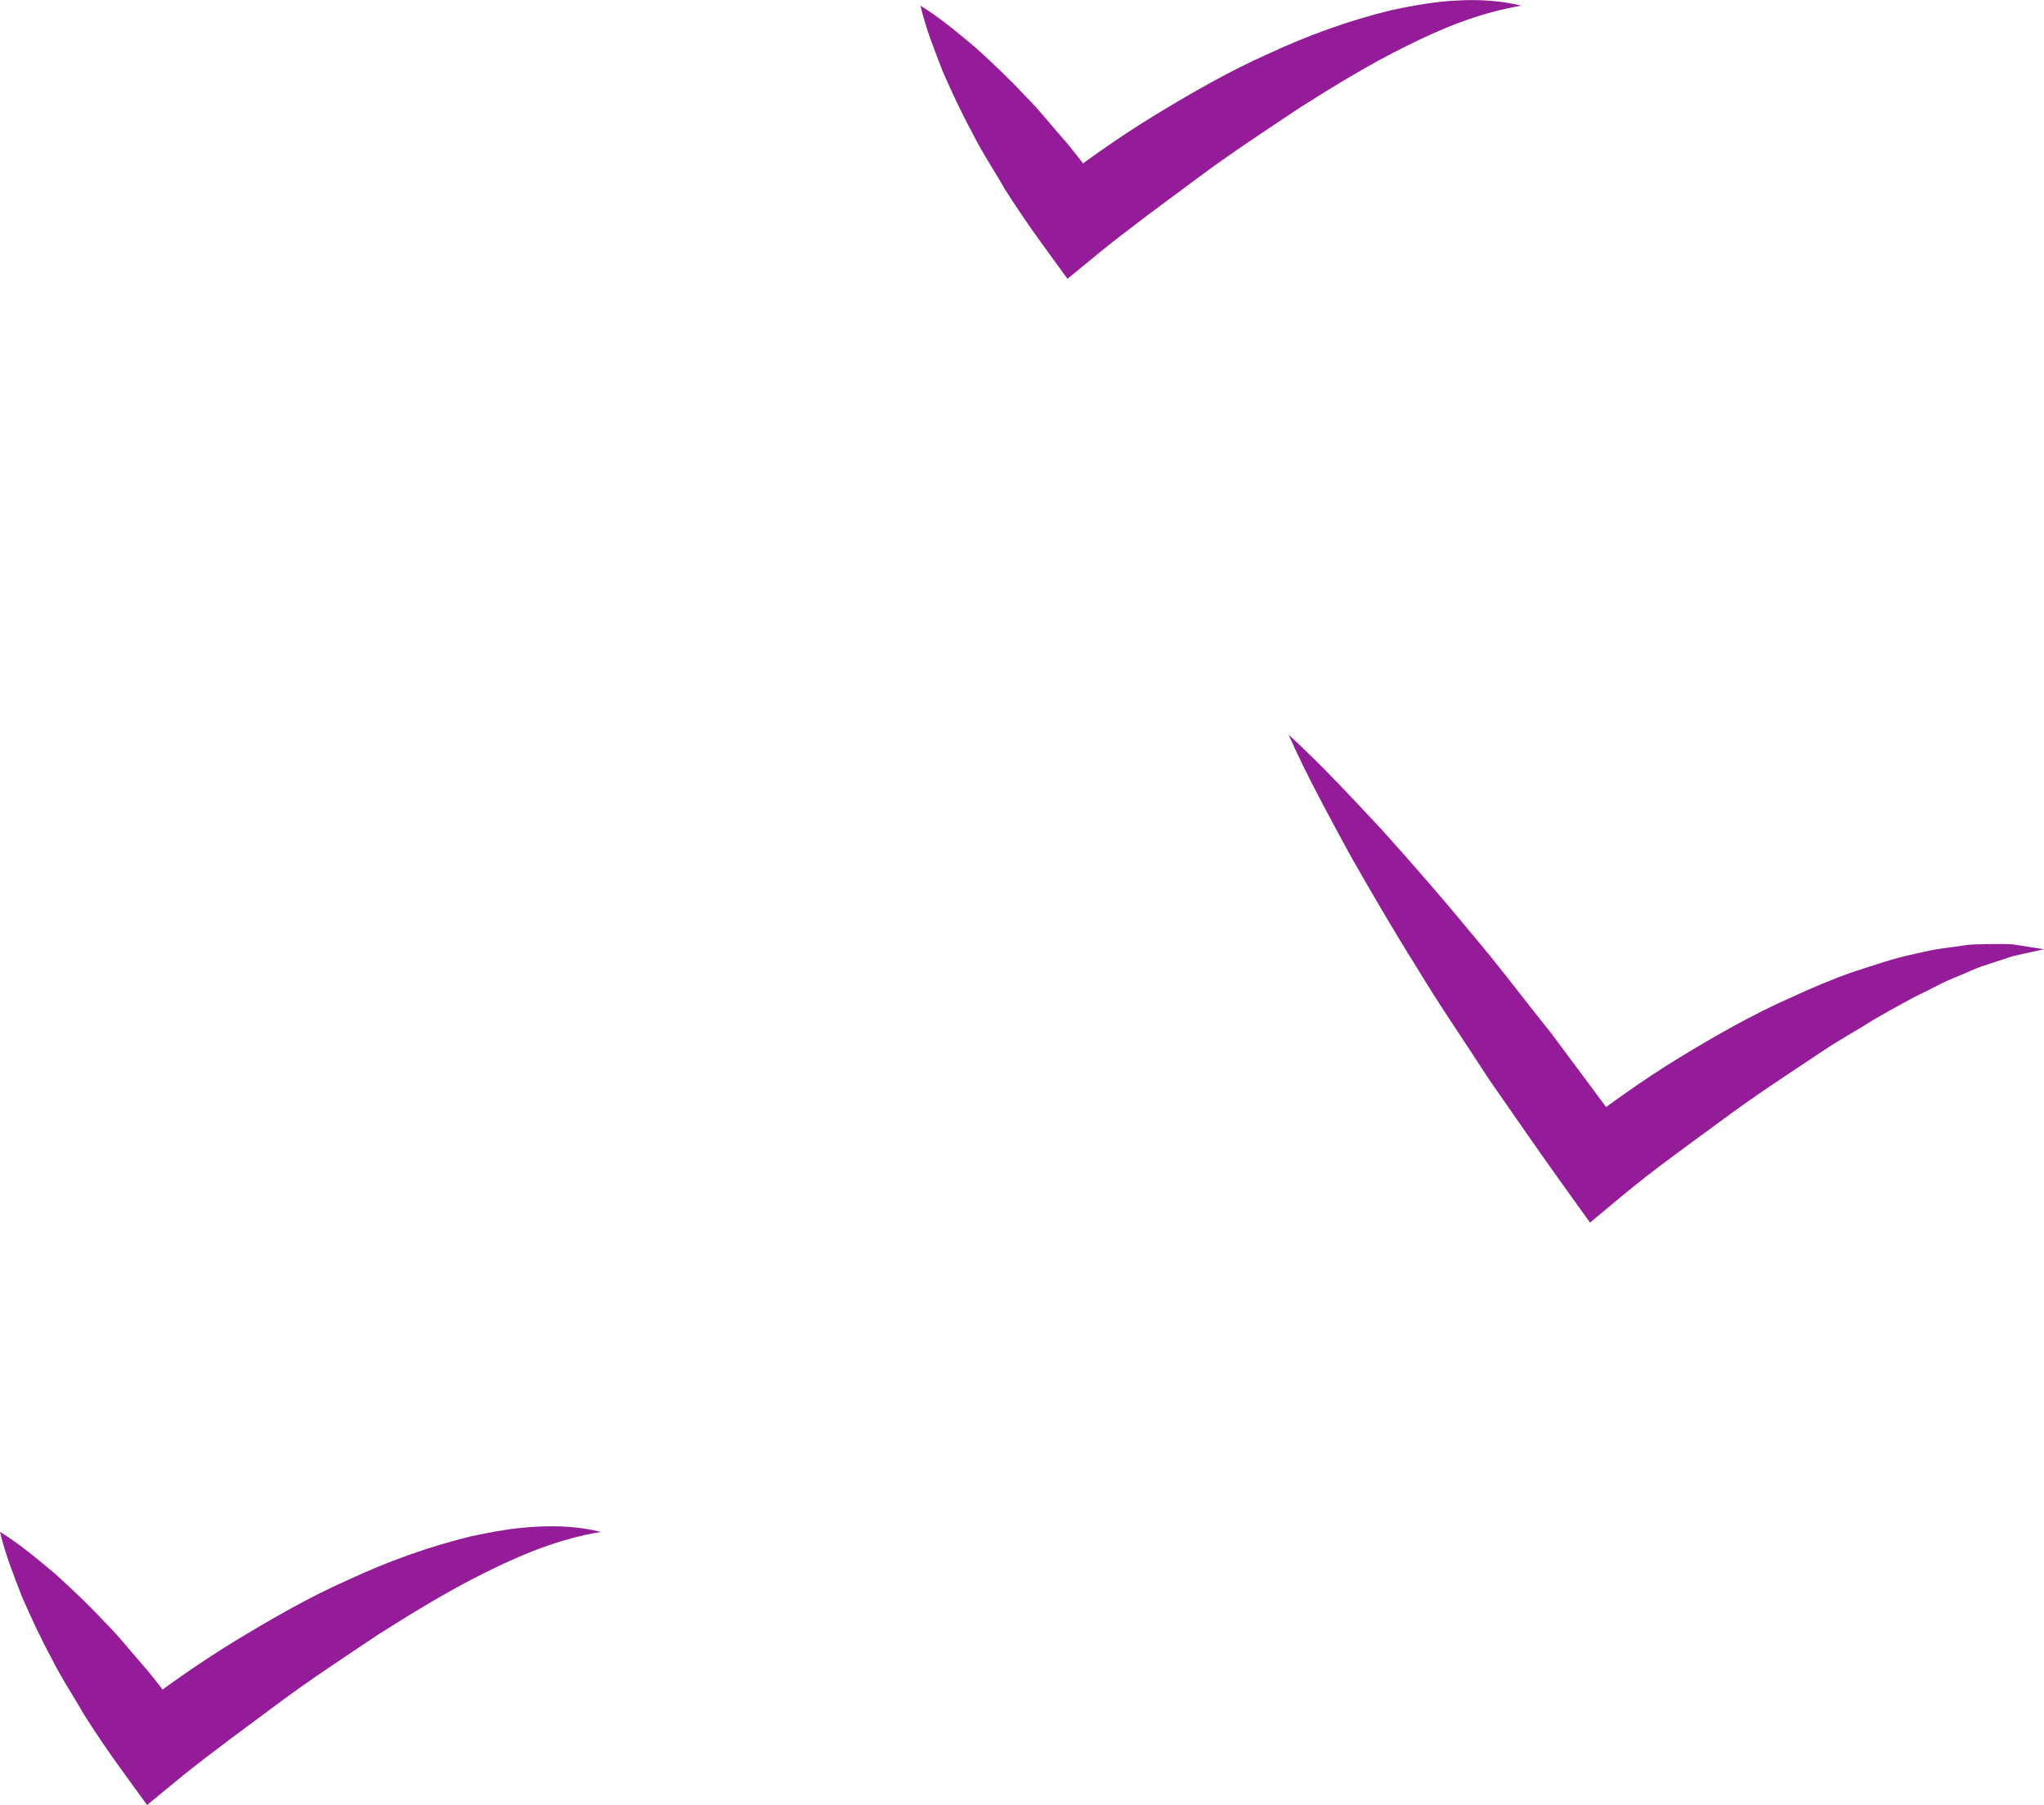 <svg version="1.1" id="图层_1" x="0px" y="0px" width="44.331px" height="39.151px" viewBox="0 0 44.331 39.151" enable-background="new 0 0 44.331 39.151" xml:space="preserve" xmlns="http://www.w3.org/2000/svg" xmlns:xlink="http://www.w3.org/1999/xlink" xmlns:xml="http://www.w3.org/XML/1998/namespace">
  <g>
    <path fill="#951C98" d="M27.946,15.935c0.72,0.659,1.372,1.367,2.031,2.071c0.642,0.716,1.275,1.438,1.883,2.178
		c0.623,0.729,1.194,1.497,1.794,2.243c0.569,0.768,1.146,1.53,1.705,2.306l-1.263-0.168c0.762-0.582,1.503-1.117,2.301-1.608
		c0.795-0.483,1.605-0.949,2.465-1.328c0.425-0.196,0.858-0.381,1.302-0.538c0.452-0.143,0.893-0.303,1.359-0.399
		c0.23-0.053,0.46-0.105,0.699-0.132c0.236-0.027,0.464-0.08,0.705-0.077c0.24-0.001,0.475-0.013,0.709-0.001l0.694,0.108
		l-0.67,0.149l-0.64,0.21c-0.209,0.069-0.412,0.173-0.616,0.252c-0.205,0.079-0.402,0.185-0.6,0.287
		c-0.398,0.187-0.783,0.412-1.166,0.629c-0.375,0.242-0.763,0.447-1.131,0.698c-0.738,0.492-1.482,0.976-2.195,1.509
		c-0.712,0.524-1.451,1.05-2.112,1.601l-0.715,0.595l-0.548-0.763c-0.559-0.776-1.1-1.565-1.646-2.349
		c-0.518-0.806-1.064-1.59-1.558-2.413c-0.51-0.811-0.992-1.641-1.468-2.477C28.808,17.67,28.343,16.827,27.946,15.935z" class="color c1"/>
    <path fill="#951C98" d="M19.963,0.123c0.441,0.271,0.814,0.592,1.193,0.907c0.362,0.329,0.717,0.662,1.045,1.015
		c0.345,0.341,0.636,0.721,0.956,1.079c0.302,0.372,0.592,0.752,0.869,1.142l-1.265-0.169c0.754-0.593,1.502-1.118,2.301-1.608
		c0.797-0.482,1.605-0.95,2.464-1.33c0.849-0.396,1.741-0.717,2.66-0.941c0.465-0.098,0.933-0.184,1.407-0.206
		c0.472-0.028,0.951-0.001,1.402,0.112c-0.915,0.153-1.733,0.494-2.525,0.891c-0.793,0.393-1.548,0.858-2.297,1.332
		c-0.737,0.493-1.48,0.979-2.194,1.511l-1.07,0.795c-0.35,0.269-0.716,0.54-1.041,0.807l-0.716,0.588l-0.55-0.756
		c-0.281-0.387-0.55-0.782-0.807-1.187c-0.237-0.417-0.506-0.813-0.72-1.248c-0.23-0.423-0.434-0.865-0.631-1.313
		C20.267,1.082,20.081,0.626,19.963,0.123z" class="color c1"/>
    <path fill="#951C98" d="M0,33.228c0.44,0.271,0.813,0.592,1.193,0.908c0.361,0.327,0.717,0.661,1.044,1.014
		c0.346,0.341,0.637,0.721,0.957,1.078C3.495,36.6,3.785,36.98,4.063,37.37l-1.265-0.169c0.754-0.593,1.503-1.117,2.301-1.607
		c0.797-0.482,1.605-0.95,2.464-1.33c0.85-0.396,1.741-0.716,2.66-0.941c0.464-0.098,0.932-0.184,1.406-0.206
		c0.473-0.028,0.952,0,1.403,0.112c-0.915,0.153-1.733,0.494-2.526,0.891c-0.793,0.393-1.547,0.858-2.296,1.331
		c-0.737,0.494-1.48,0.979-2.194,1.512l-1.07,0.795c-0.35,0.268-0.715,0.539-1.041,0.807l-0.716,0.588L2.64,38.395
		c-0.282-0.387-0.551-0.782-0.808-1.187c-0.237-0.417-0.505-0.813-0.719-1.248c-0.231-0.423-0.435-0.865-0.631-1.313
		C0.304,34.187,0.117,33.732,0,33.228z" class="color c1"/>
  </g>
</svg>